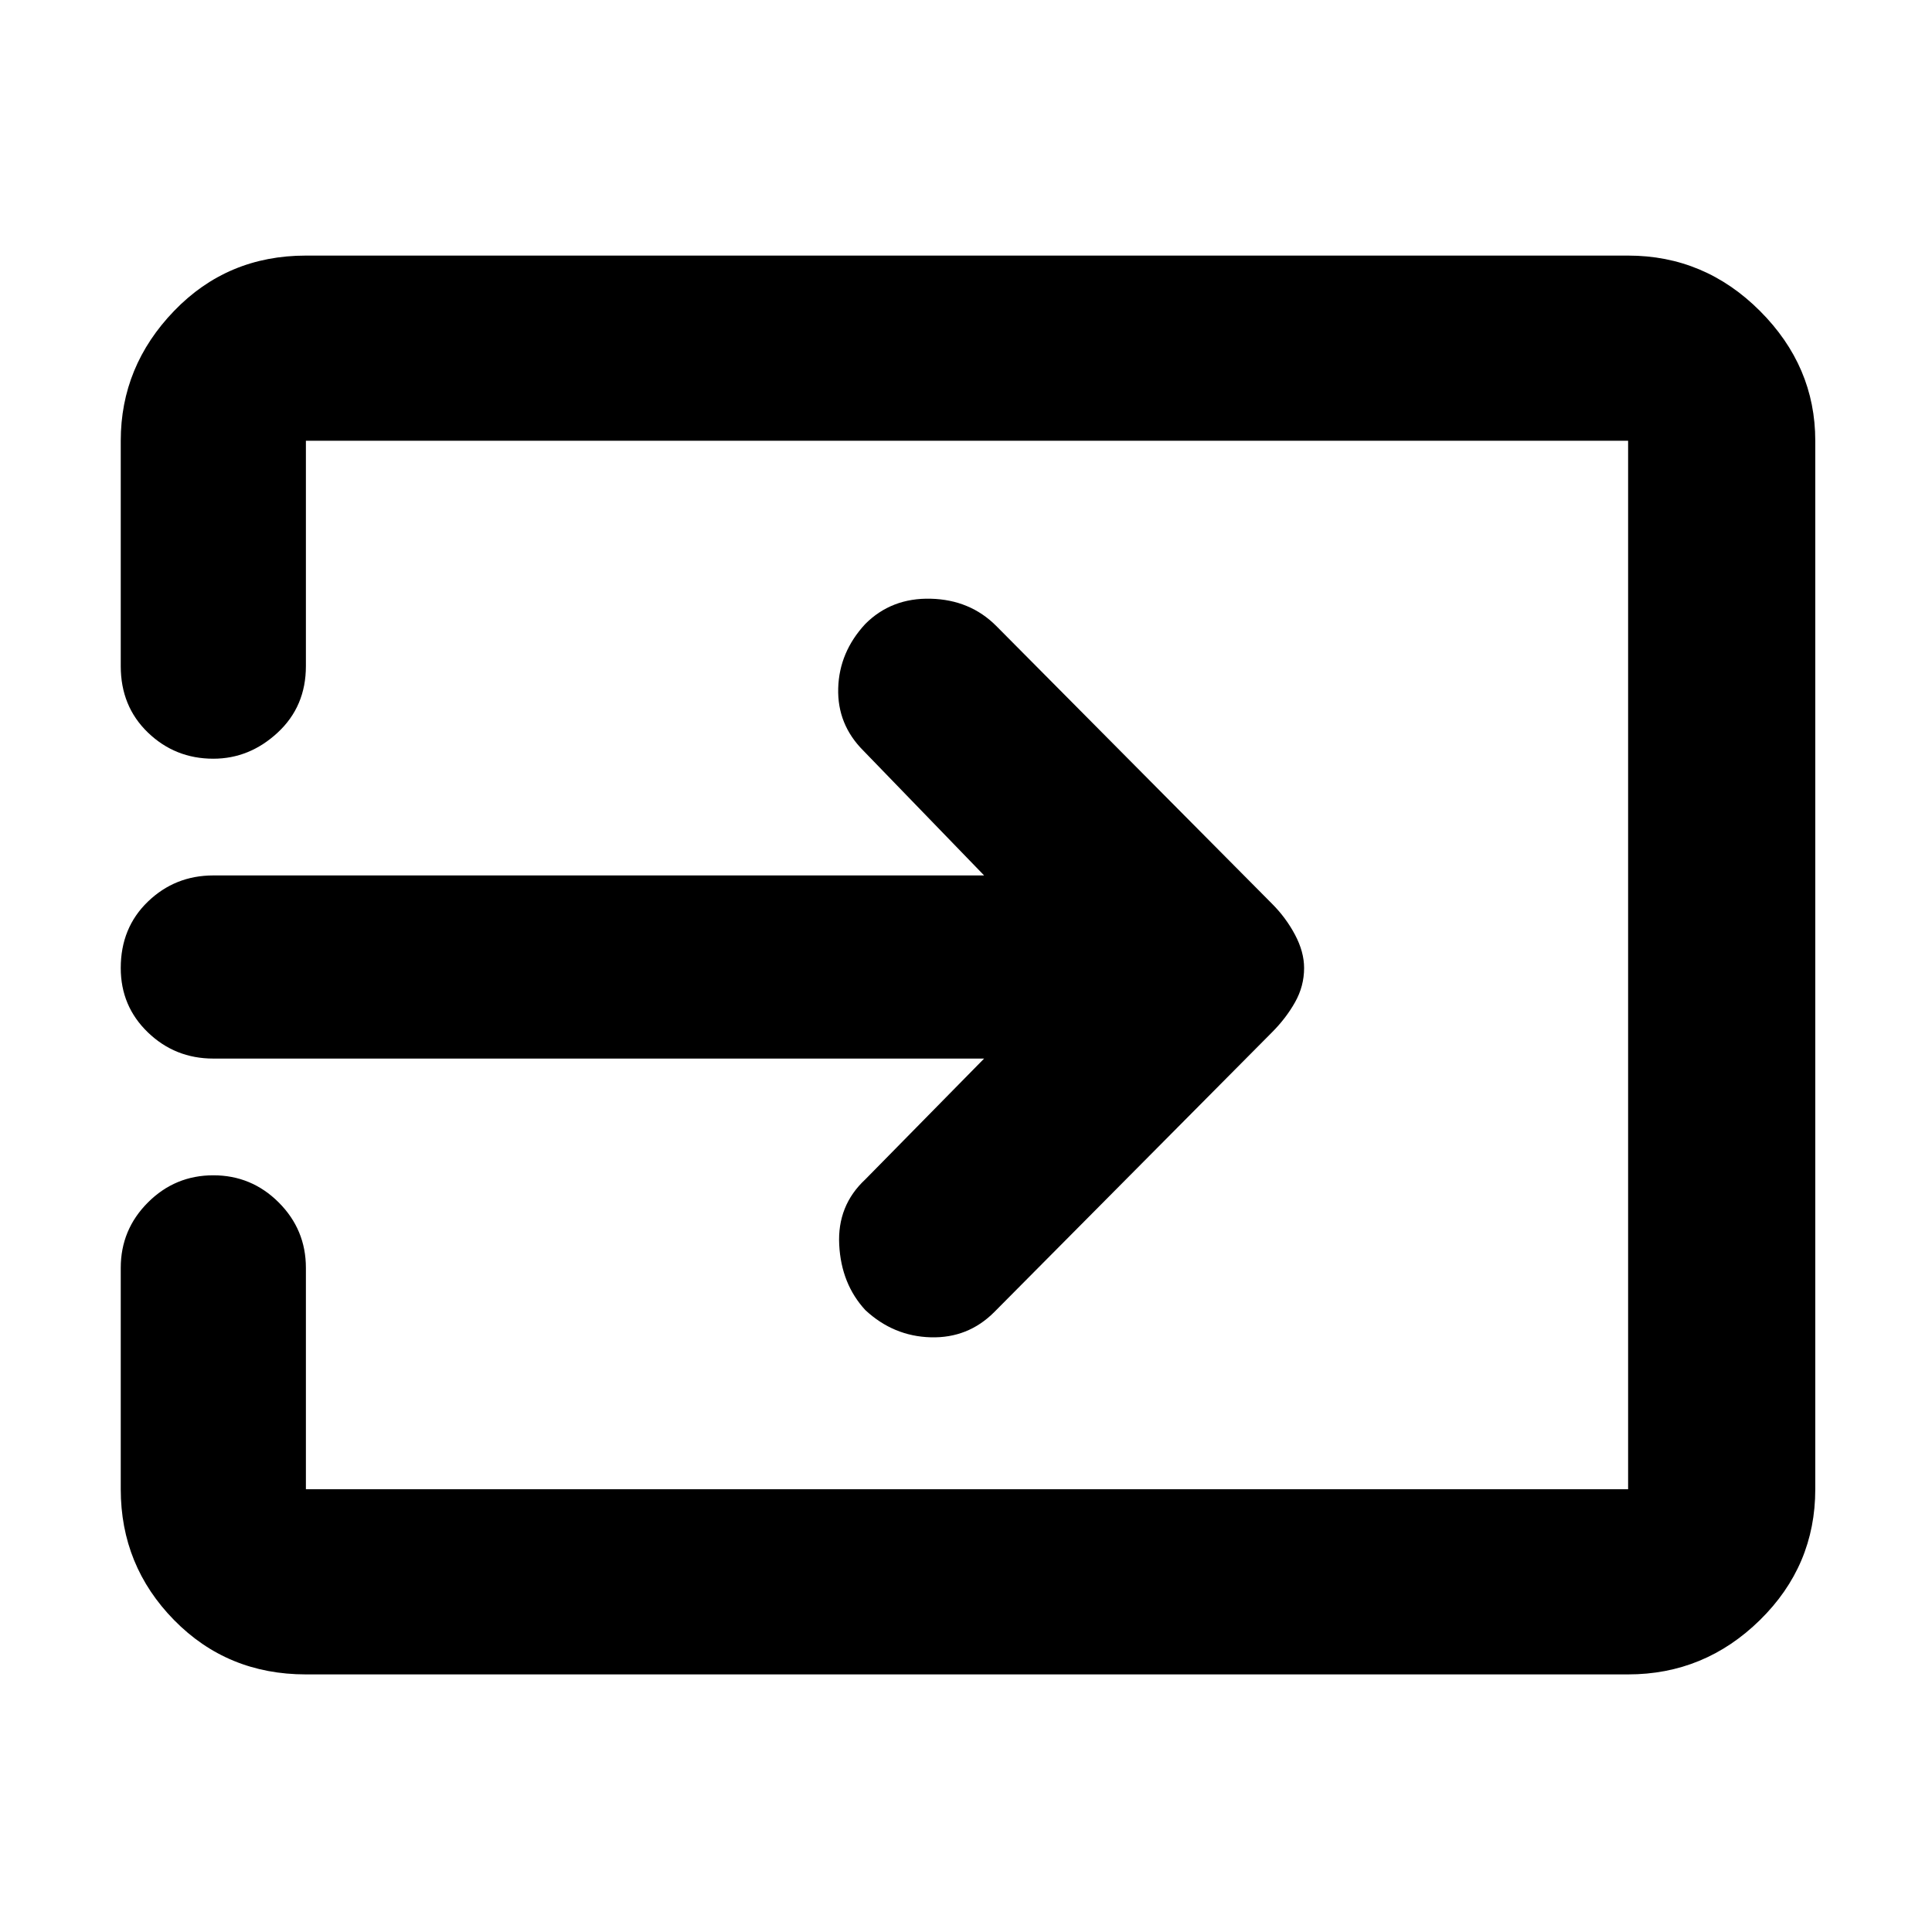 <svg xmlns="http://www.w3.org/2000/svg" height="48" width="48"><path d="M21.5 32.55q-.6-.65-.65-1.625-.05-.975.65-1.625l2.95-3H5.3q-.95 0-1.625-.65T3 24.05q0-1 .675-1.65.675-.65 1.625-.65h19.15l-3-3.1q-.65-.65-.625-1.55.025-.9.675-1.6.65-.65 1.625-.625.975.025 1.625.675l6.85 6.9q.35.35.575.775.225.425.225.825 0 .45-.225.85-.225.4-.575.75l-6.9 6.95q-.65.65-1.575.625-.925-.025-1.625-.675ZM7.6 41.6q-1.95 0-3.275-1.35T3 37v-5.5q0-.95.675-1.625T5.3 29.2q.95 0 1.625.675T7.6 31.5V37h32.85V10.95H7.6v5.6q0 1-.7 1.65-.7.65-1.6.65-.95 0-1.625-.65T3 16.55v-5.6Q3 9.1 4.325 7.725T7.6 6.35h32.85q1.9 0 3.275 1.375T45.1 10.95V37q0 1.9-1.375 3.25T40.45 41.6Z"/></svg>